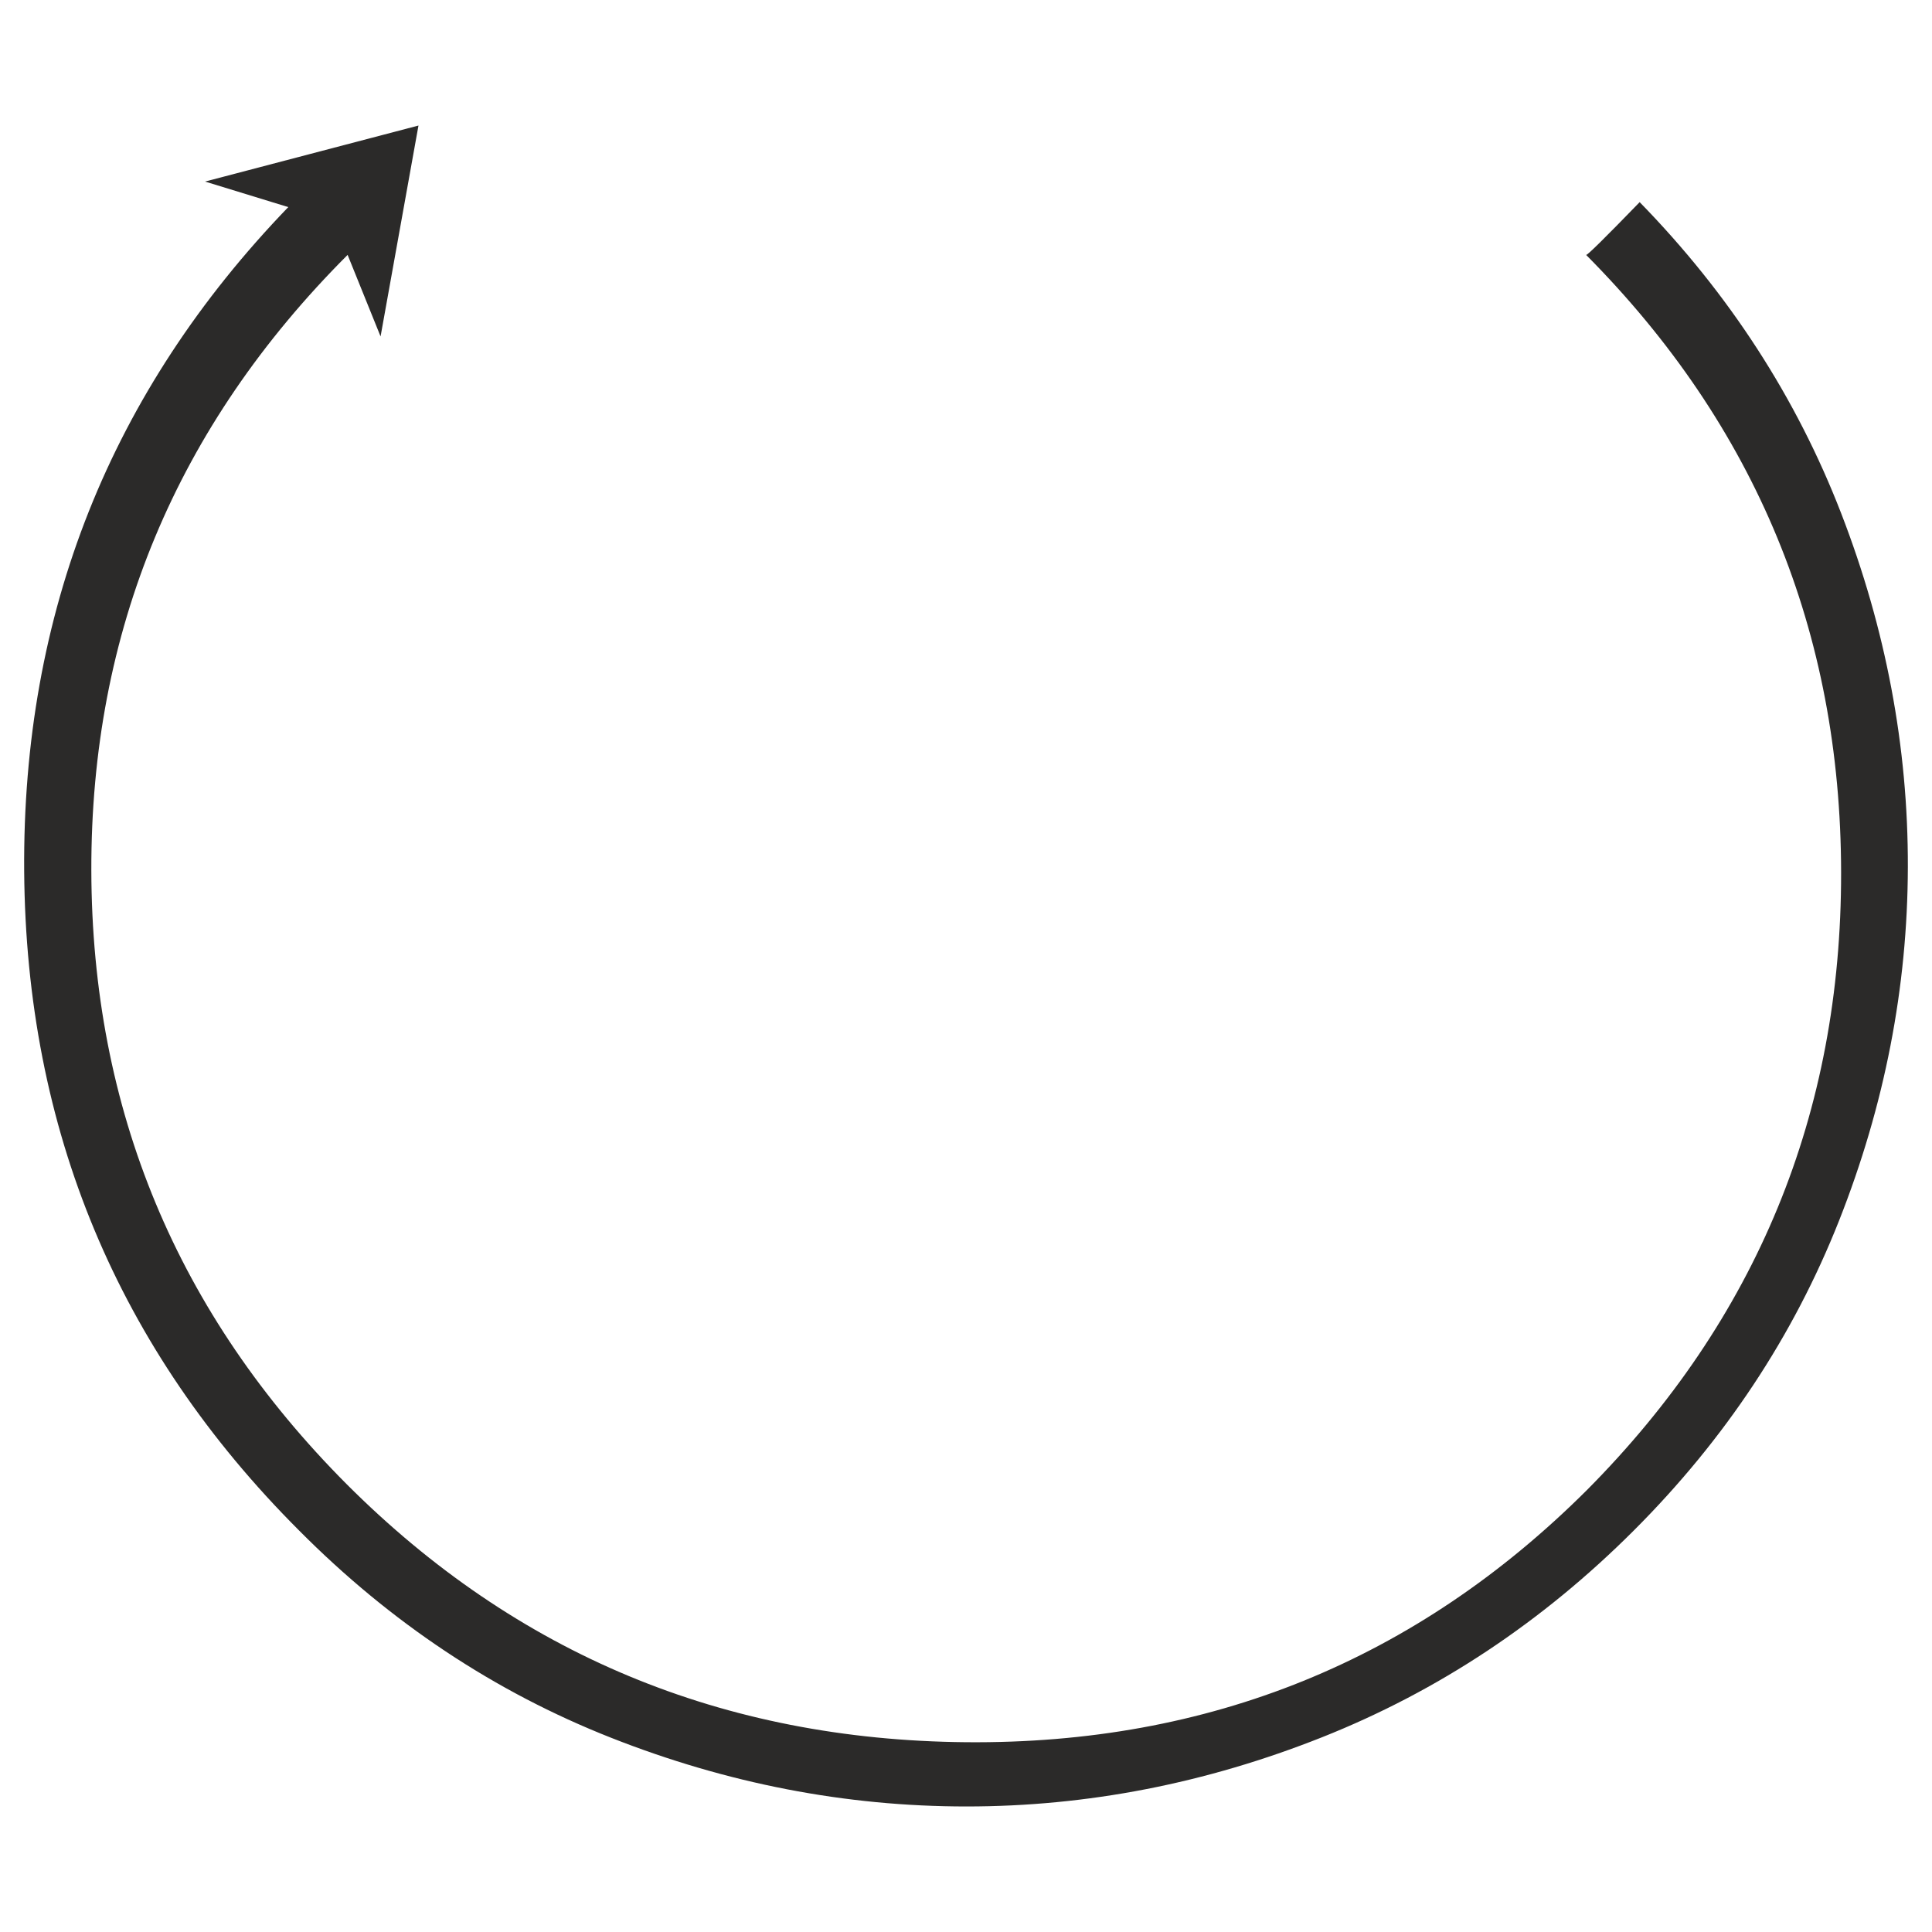 <?xml version="1.0" encoding="UTF-8"?>
<!DOCTYPE svg PUBLIC "-//W3C//DTD SVG 1.1//EN" "http://www.w3.org/Graphics/SVG/1.1/DTD/svg11.dtd">
<!-- Creator: CorelDRAW -->
<svg xmlns="http://www.w3.org/2000/svg" xml:space="preserve" width="200px" height="200px" style="shape-rendering:geometricPrecision; text-rendering:geometricPrecision; image-rendering:optimizeQuality; fill-rule:evenodd; clip-rule:evenodd"
viewBox="0 0 200 200"
 xmlns:xlink="http://www.w3.org/1999/xlink">
 <defs>
  <style type="text/css">
   <![CDATA[
    .fil0 {fill:#2B2A29;fill-rule:nonzero}
   ]]>
  </style>
 </defs>
 <g id="Layer_x0020_1">
  <path class="fil0" d="M164.192 26.386c0.057,0.115 1.905,-1.706 5.546,-5.46 9.269,9.498 16.22,20.234 20.856,32.203 4.632,11.971 6.937,24.184 6.907,36.637 -0.03,12.454 -2.402,24.652 -7.121,36.594 -4.723,11.941 -11.803,22.633 -21.241,32.069 -9.496,9.497 -20.26,16.637 -32.288,21.414 -12.027,4.775 -24.293,7.162 -36.803,7.162 -12.51,0 -24.78,-2.373 -36.808,-7.121 -12.028,-4.746 -22.791,-11.897 -32.285,-21.455 -18.769,-18.765 -28.251,-41.511 -28.452,-68.237 -0.2,-26.726 8.914,-49.646 27.34,-68.754l-8.616 -2.643 22.094 -5.799 -3.924 21.834 -3.411 -8.444c-17.745,17.746 -26.588,38.985 -26.531,63.72 0.058,24.737 8.874,45.92 26.444,63.548 17.571,17.571 38.944,26.473 64.107,26.699 25.164,0.227 46.588,-8.472 64.273,-26.104 17.57,-17.685 26.342,-38.993 26.312,-63.929 -0.03,-24.938 -8.828,-46.25 -26.399,-63.935z"/>
 </g>
</svg>
